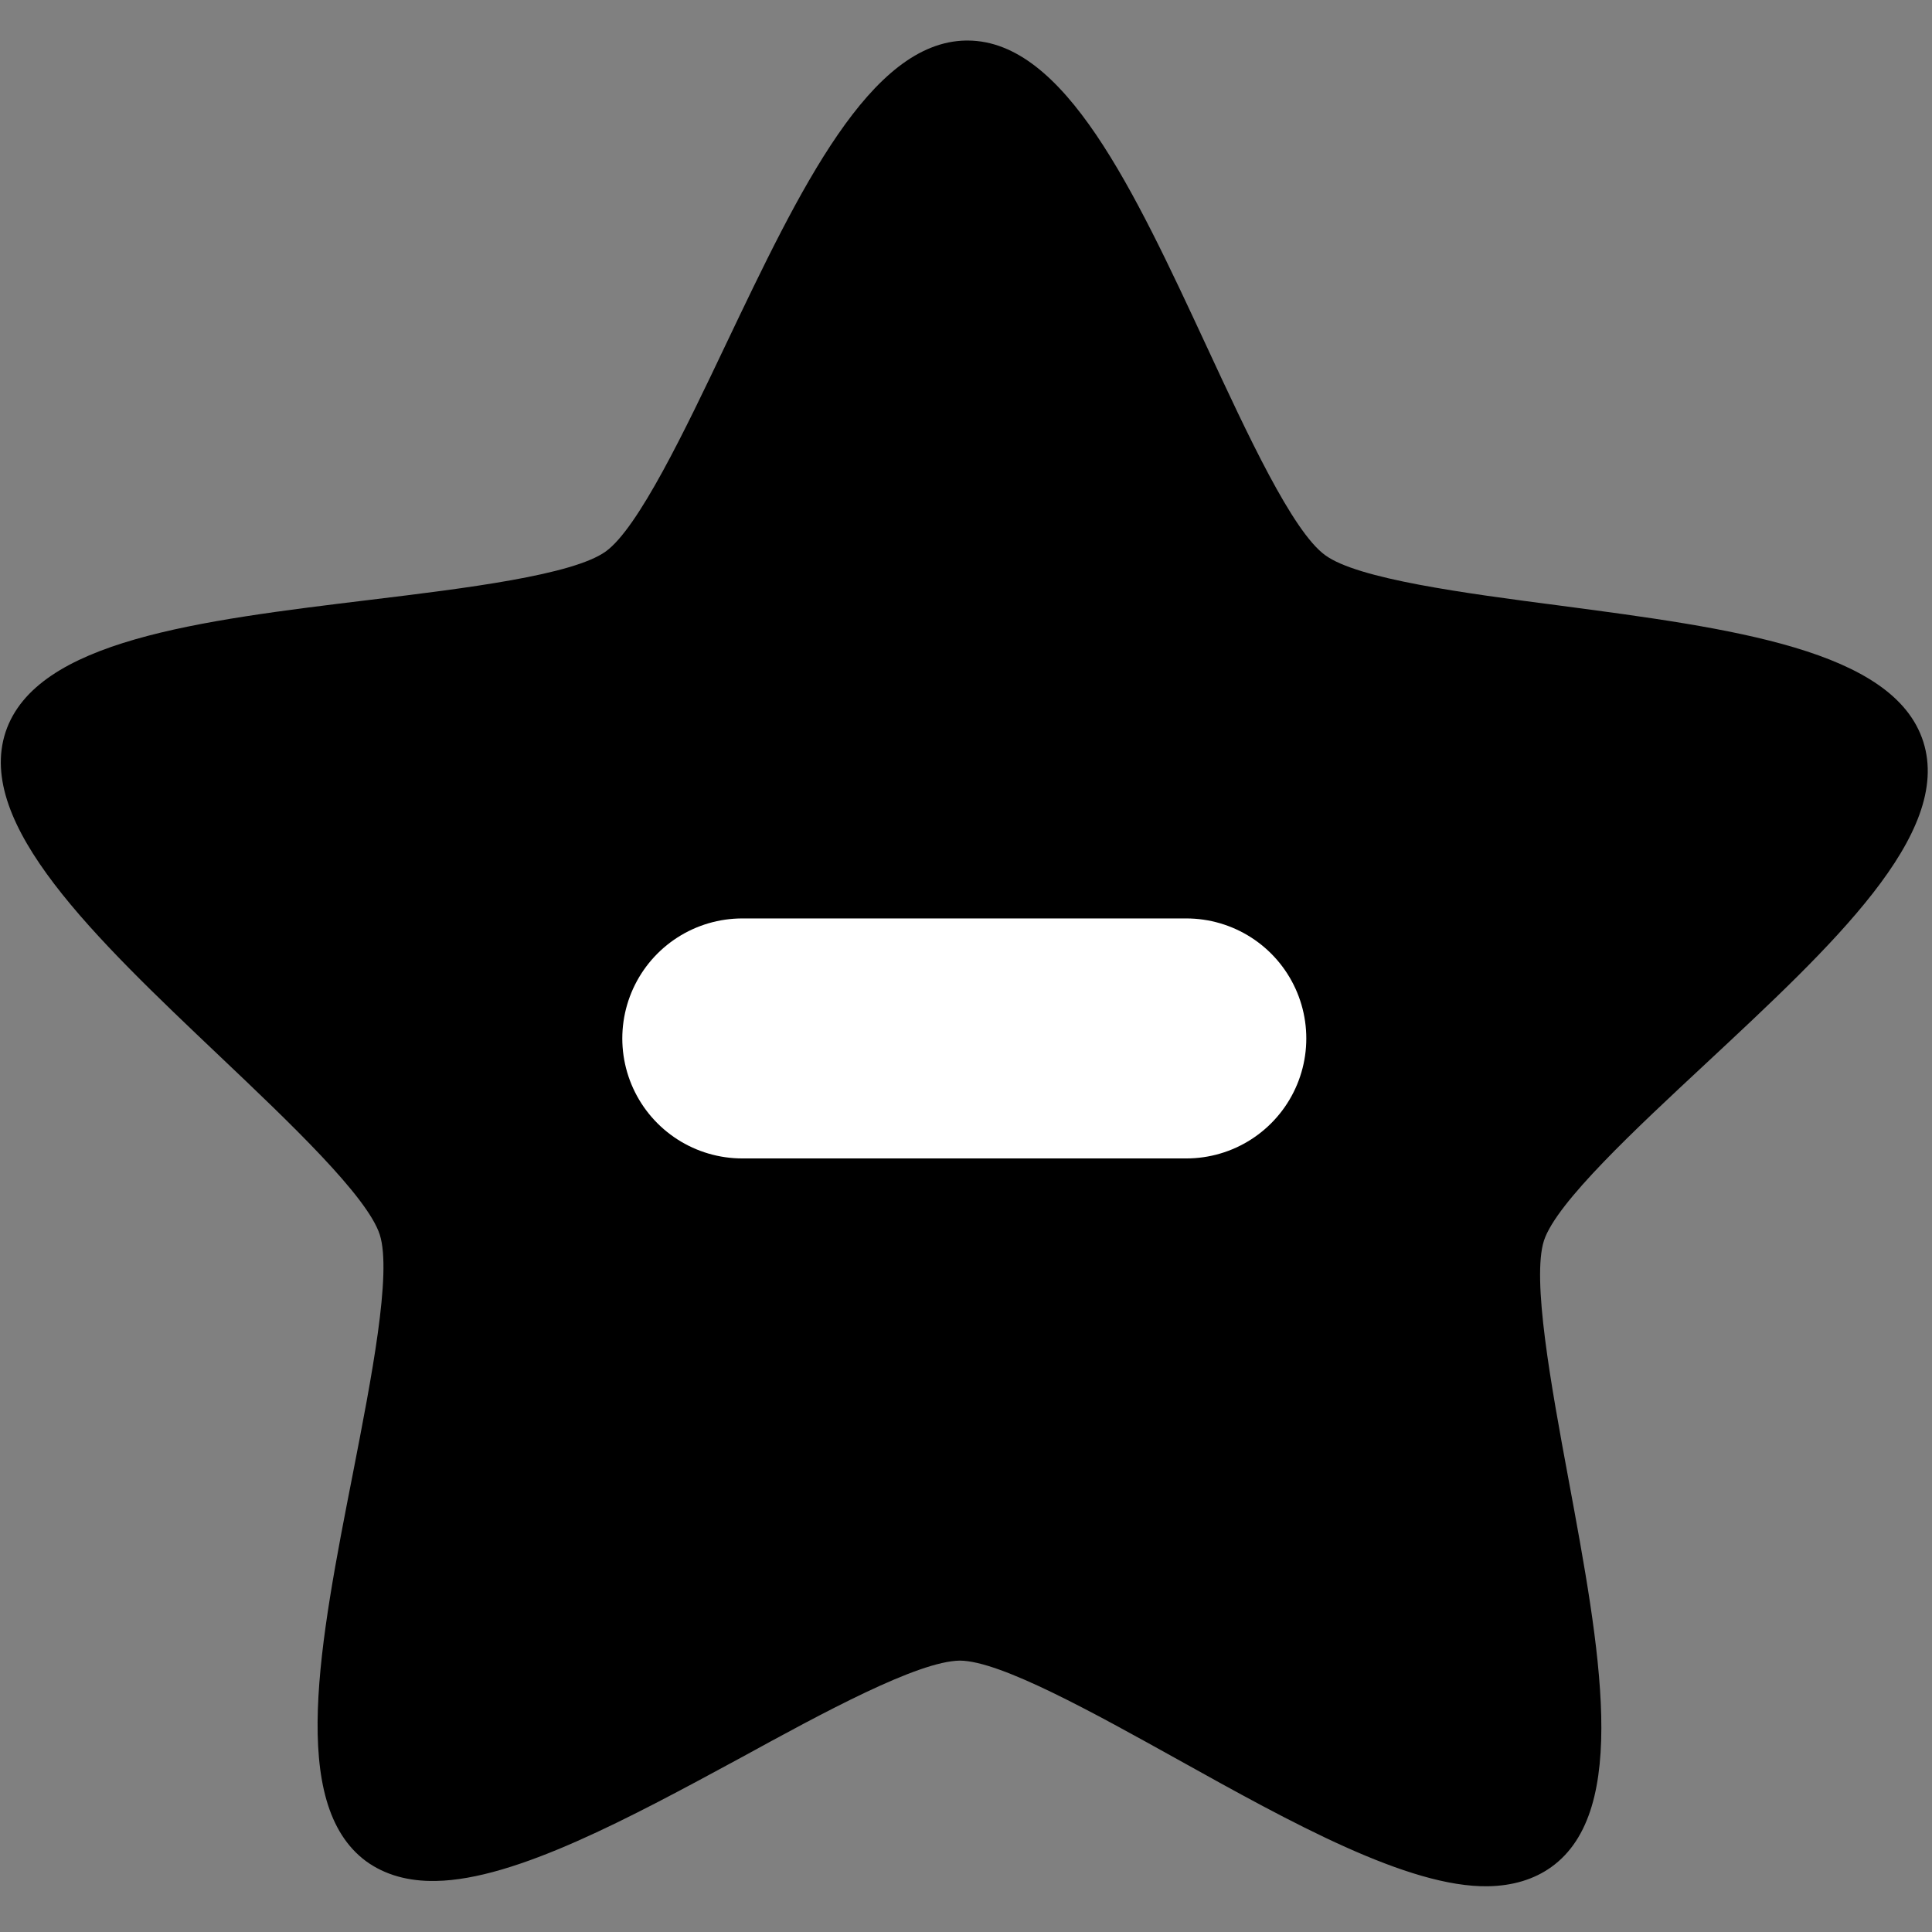 <?xml version="1.0" encoding="UTF-8" standalone="no"?>
<!-- Created with Inkscape (http://www.inkscape.org/) -->

<svg
   xmlns:dc="http://purl.org/dc/elements/1.1/"
   xmlns:cc="http://creativecommons.org/ns#"
   xmlns:rdf="http://www.w3.org/1999/02/22-rdf-syntax-ns#"
   xmlns:svg="http://www.w3.org/2000/svg"
   xmlns="http://www.w3.org/2000/svg"
   xmlns:sodipodi="http://sodipodi.sourceforge.net/DTD/sodipodi-0.dtd"
   xmlns:inkscape="http://www.inkscape.org/namespaces/inkscape"
   width="80.5"
   height="80.5"
   id="svg8477"
   version="1.1"
   inkscape:version="0.48.2 r9819"
   sodipodi:docname="fav-add2.svg">
  <rect width="100%" height="100%" fill="#808080" stroke="none"/>
  <defs
     id="defs8479" />
  <sodipodi:namedview
     id="base"
     pagecolor="#ffffff"
     bordercolor="#666666"
     borderopacity="1.0"
     inkscape:pageopacity="0.0"
     inkscape:pageshadow="2"
     inkscape:zoom="5.6"
     inkscape:cx="39.575028"
     inkscape:cy="20.22031"
     inkscape:document-units="px"
     inkscape:current-layer="layer1"
     showgrid="false"
     fit-margin-top="0"
     fit-margin-left="0"
     fit-margin-right="0"
     fit-margin-bottom="0"
     inkscape:window-width="1080"
     inkscape:window-height="1898"
     inkscape:window-x="-8"
     inkscape:window-y="-8"
     inkscape:window-maximized="1" />
  <g
     inkscape:label="Calque 1"
     inkscape:groupmode="layer"
     id="layer1"
     transform="translate(-714.228,-594.348)">
    <g
       id="g4726-0-2-7"
       transform="matrix(2.492,0,0,2.492,714.263,596.037)">
      <path
         id="path4688-2-6-1"
         d="M 32.144,11.725 C 31.652,10.182 28.933,9.827 26.054,9.446 24.476,9.241 22.683,9.003 22.142,8.604 21.595,8.208 20.837,6.569 20.165,5.122 18.942,2.49 17.786,0.008 16.169,0 l -0.033,0 c -1.602,0.027 -2.773,2.479 -4.014,5.082 -0.684,1.439 -1.465,3.07 -2.008,3.461 -0.55,0.395 -2.343,0.615 -3.925,0.807 -2.879,0.35 -5.6,0.678 -6.11,2.213 -0.505,1.539 1.481,3.426 3.586,5.424 1.157,1.098 2.466,2.34 2.671,2.98 0.205,0.641 -0.143,2.416 -0.447,3.979 -0.558,2.844 -1.084,5.537 0.22,6.498 0.312,0.225 0.702,0.338 1.167,0.328 1.332,-0.023 3.245,-1.057 5.098,-2.061 1.387,-0.76 2.959,-1.613 3.66,-1.623 0.678,0.002 2.254,0.881 3.646,1.654 1.891,1.053 3.852,2.141 5.186,2.119 0.416,-0.008 0.77,-0.115 1.059,-0.322 1.314,-0.945 0.814,-3.637 0.285,-6.492 -0.291,-1.566 -0.615,-3.344 -0.408,-3.984 0.211,-0.637 1.535,-1.867 2.703,-2.955 2.121,-1.977 4.129,-3.84 3.639,-5.383 z"
         style="fill:#000000"
         inkscape:connector-curvature="0"
         sodipodi:nodetypes="cccccccccccccccccccccccc" />
      <g
         id="g4690-8-0-0" />
      <g
         id="g4692-6-1-7" />
      <g
         id="g4694-0-6-3" />
      <g
         id="g4696-2-5-4" />
      <g
         id="g4698-4-7-9" />
      <g
         id="g4700-8-5-6" />
      <g
         id="g4702-6-4-5" />
      <g
         id="g4704-5-1-1" />
      <g
         id="g4706-0-2-0" />
      <g
         id="g4708-9-0-9" />
      <g
         id="g4710-0-01-9" />
      <g
         id="g4712-0-4-6" />
      <g
         id="g4714-6-6-8" />
      <g
         id="g4716-1-0-3" />
      <g
         id="g4718-3-71-4" />
    </g>
    <path
       style="fill:none;stroke:#ffffff;stroke-width:10;stroke-linecap:round;stroke-linejoin:miter;stroke-miterlimit:4;stroke-opacity:1;stroke-dasharray:none"
       d="m 745.157,637.616 18.5,0"
       id="path7748-0"
       inkscape:connector-curvature="0" />
  </g>
</svg>
